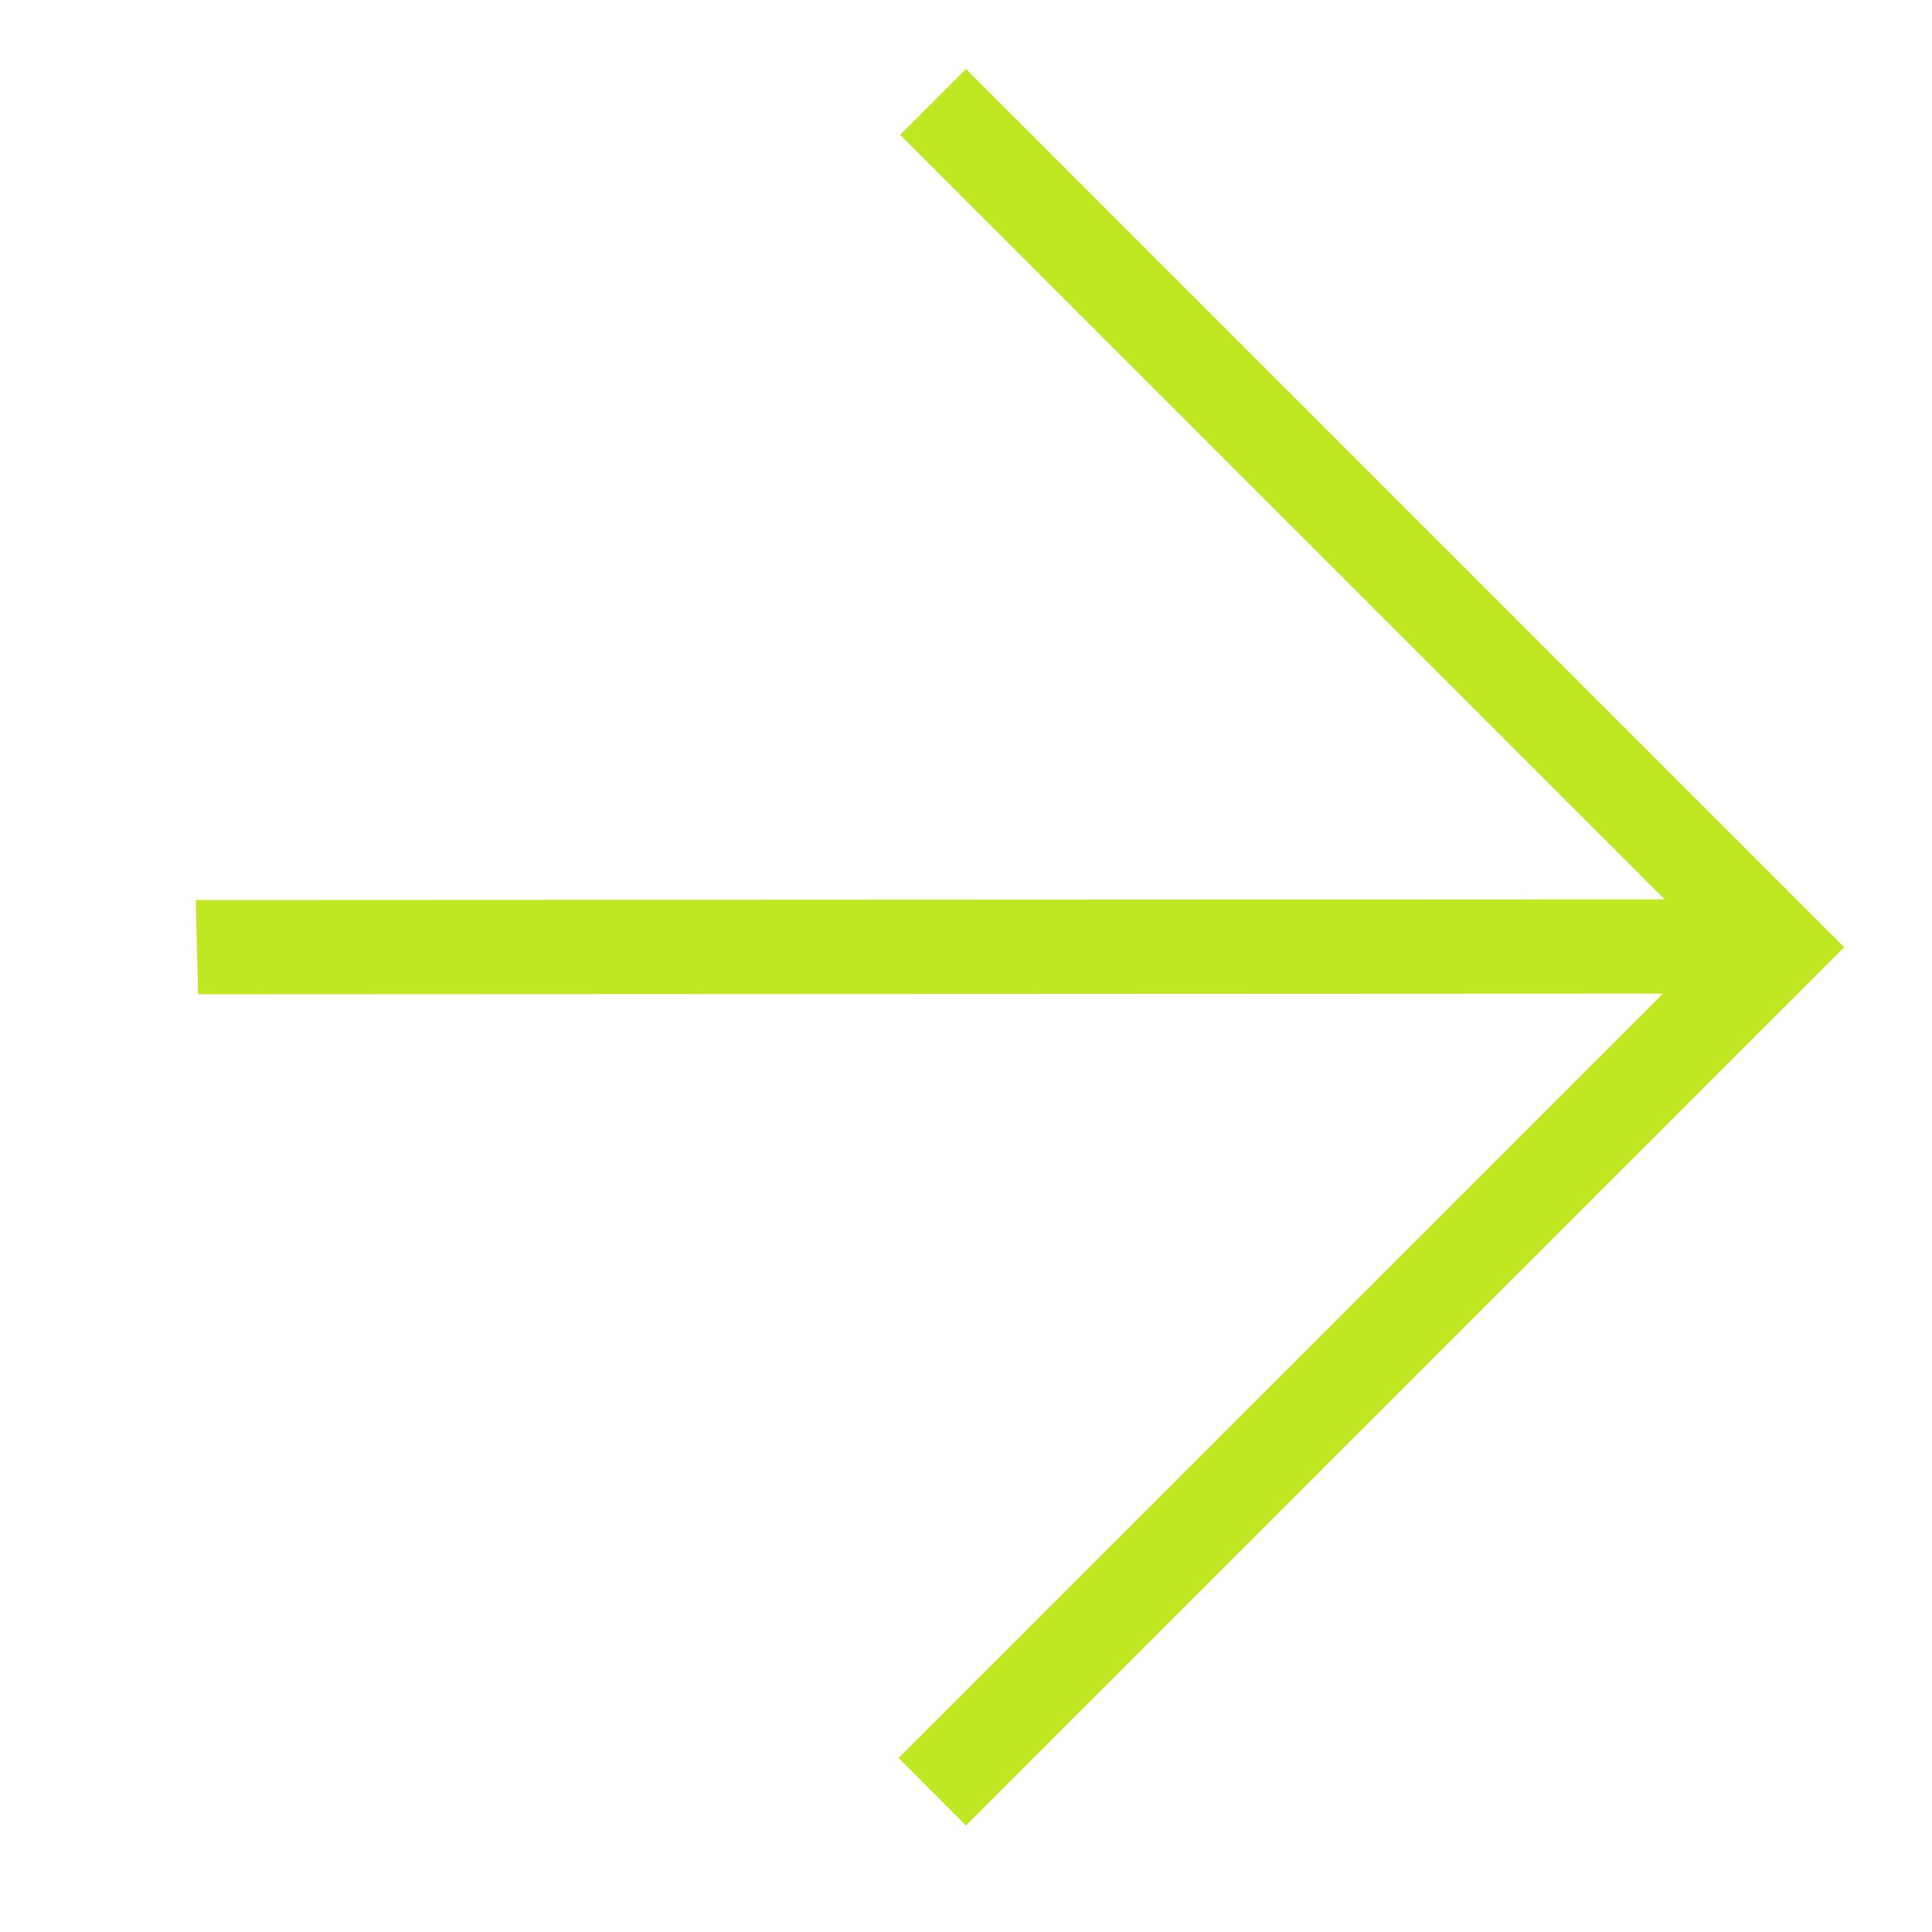 <svg width="28" height="28" viewBox="0 0 28 28" fill="none" xmlns="http://www.w3.org/2000/svg">
<path fill-rule="evenodd" clip-rule="evenodd" d="M24.126 13.034L13.046 1.954L14 1L26.728 13.728L14 26.456L13.023 25.478L24.101 14.4L2.871 14.41L2.837 13.044L24.126 13.034Z" fill="#BFE722"/>
</svg>
